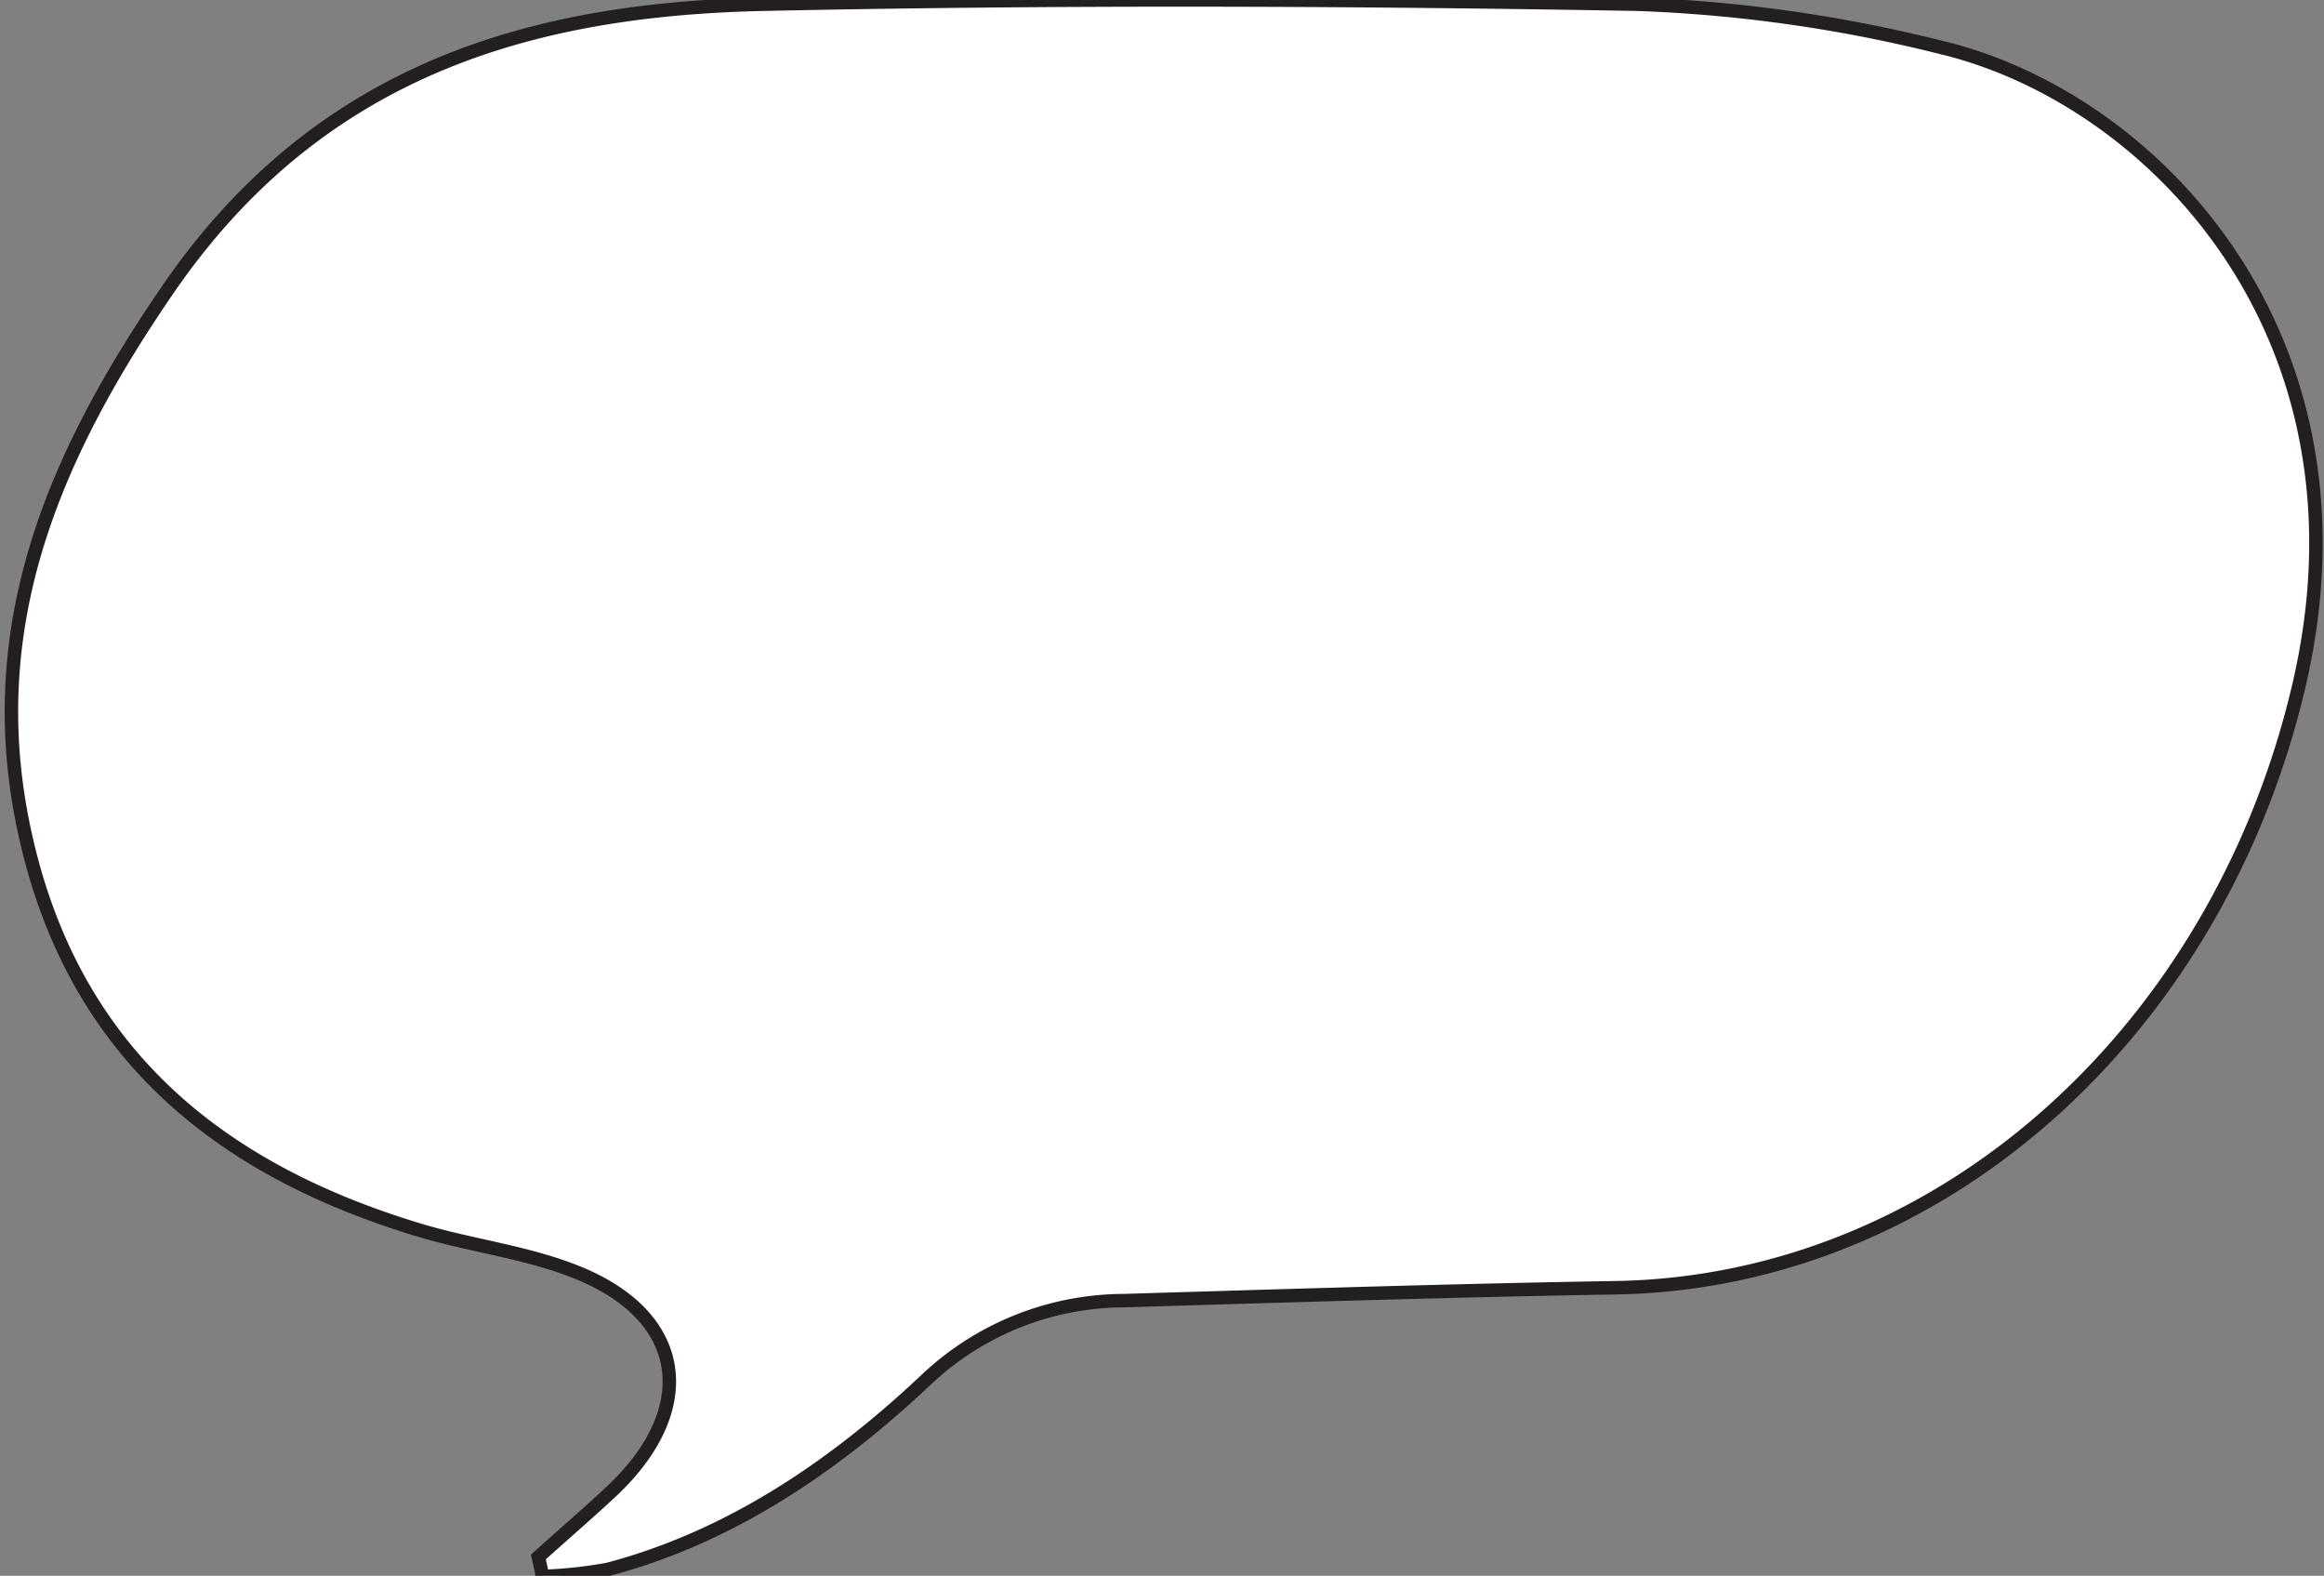<svg id="Layer_1" data-name="Layer 1" xmlns="http://www.w3.org/2000/svg" viewBox="0 0 246.81 167.32"><rect x="0" y="0" width="246.81" height="167.32" fill="#808080" stroke="none"/><defs><style>.cls-1{fill:#fff;stroke:#231f20;stroke-miterlimit:10;stroke-width:1.43px;}</style></defs><title>speechbubbles</title><path class="cls-1" d="M57.17,165.32c2.6-2.34,5.25-4.62,7.8-7,9.29-8.75,7.92-18.52-3.61-23.19-5.45-2.21-11.41-2.86-17-4.57C23.38,124.19,7.17,111.69,2.34,87-1.85,65.56,6.19,47.79,17.65,31,33.72,7.4,56.31,1,81,.45c31-.66,61.94-.55,92.9,0A154.77,154.77,0,0,1,206,5c22.65,5.34,46.87,30.71,38.12,67.9-8.63,36.67-38.09,63.27-72.58,63.83-17.41.29-34.82.85-52.22,1.37a30.71,30.71,0,0,0-21.1,8.53c-9.85,9.25-20.84,16.61-33.64,20a47.06,47.06,0,0,1-7,.75C57.5,166.65,57.33,166,57.17,165.32Z"/></svg>